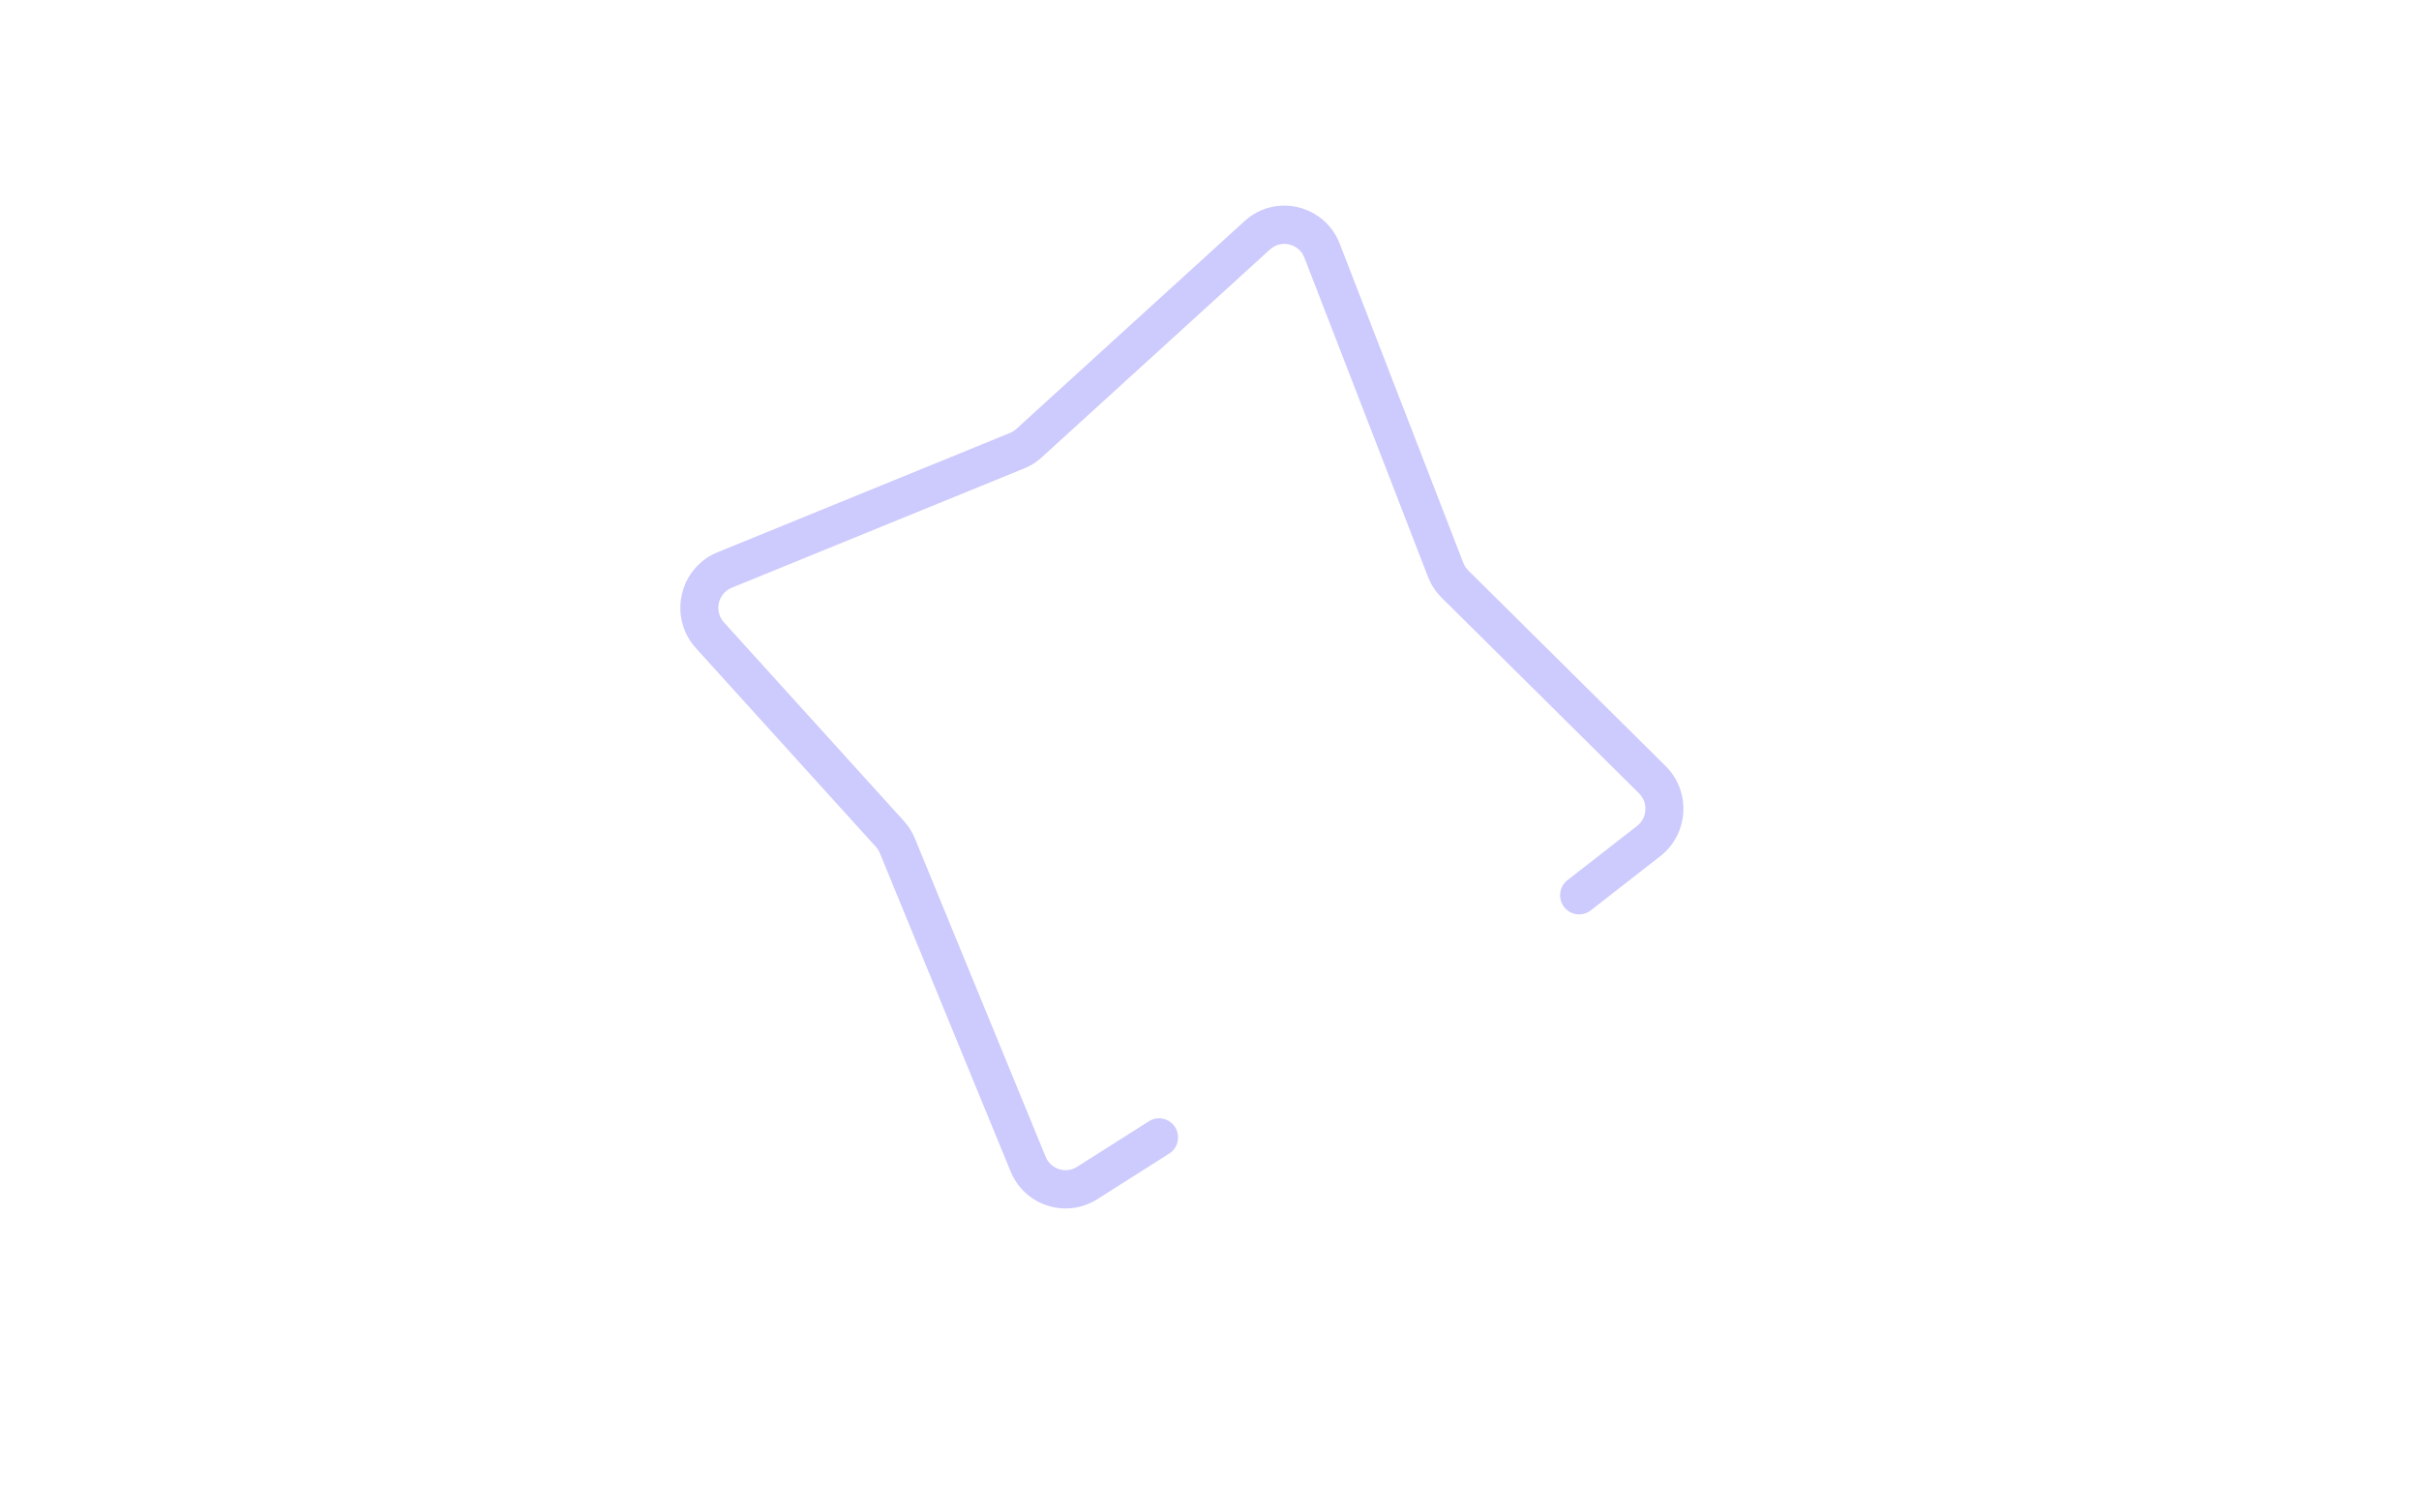 <svg width="339" height="212" viewBox="0 0 339 212" fill="none" xmlns="http://www.w3.org/2000/svg">
<path d="M174.406 30.997C178.733 27.055 185.638 28.698 187.757 34.174L205.071 78.903L205.133 79.051C205.286 79.392 205.5 79.701 205.765 79.964L233.424 107.385C237.022 110.951 236.671 116.897 232.679 120.009L222.924 127.615C221.762 128.521 220.092 128.306 219.193 127.136C218.294 125.965 218.507 124.282 219.669 123.377L229.424 115.771L229.556 115.662C230.875 114.512 230.954 112.454 229.694 111.205L202.035 83.784C201.249 83.005 200.625 82.078 200.199 81.056L200.116 80.85L182.802 36.121C182.035 34.141 179.538 33.547 177.973 34.972L145.991 64.105C145.313 64.723 144.539 65.224 143.7 65.588L143.531 65.659L102.552 82.382C100.606 83.176 100.042 85.68 101.457 87.243L126.673 115.09C127.325 115.809 127.847 116.638 128.217 117.538L146.54 162.154C147.254 163.892 149.35 164.565 150.93 163.563L161.018 157.168C162.261 156.38 163.902 156.757 164.685 158.009C165.467 159.262 165.093 160.916 163.85 161.704L153.763 168.099C149.393 170.869 143.6 169.01 141.626 164.203L123.302 119.587C123.168 119.261 122.979 118.962 122.744 118.701L97.528 90.855C93.616 86.535 95.175 79.61 100.555 77.414L141.534 60.692L141.656 60.639C141.936 60.51 142.195 60.338 142.424 60.13L174.406 30.997Z" fill="#CDCAFD"/>
</svg>
